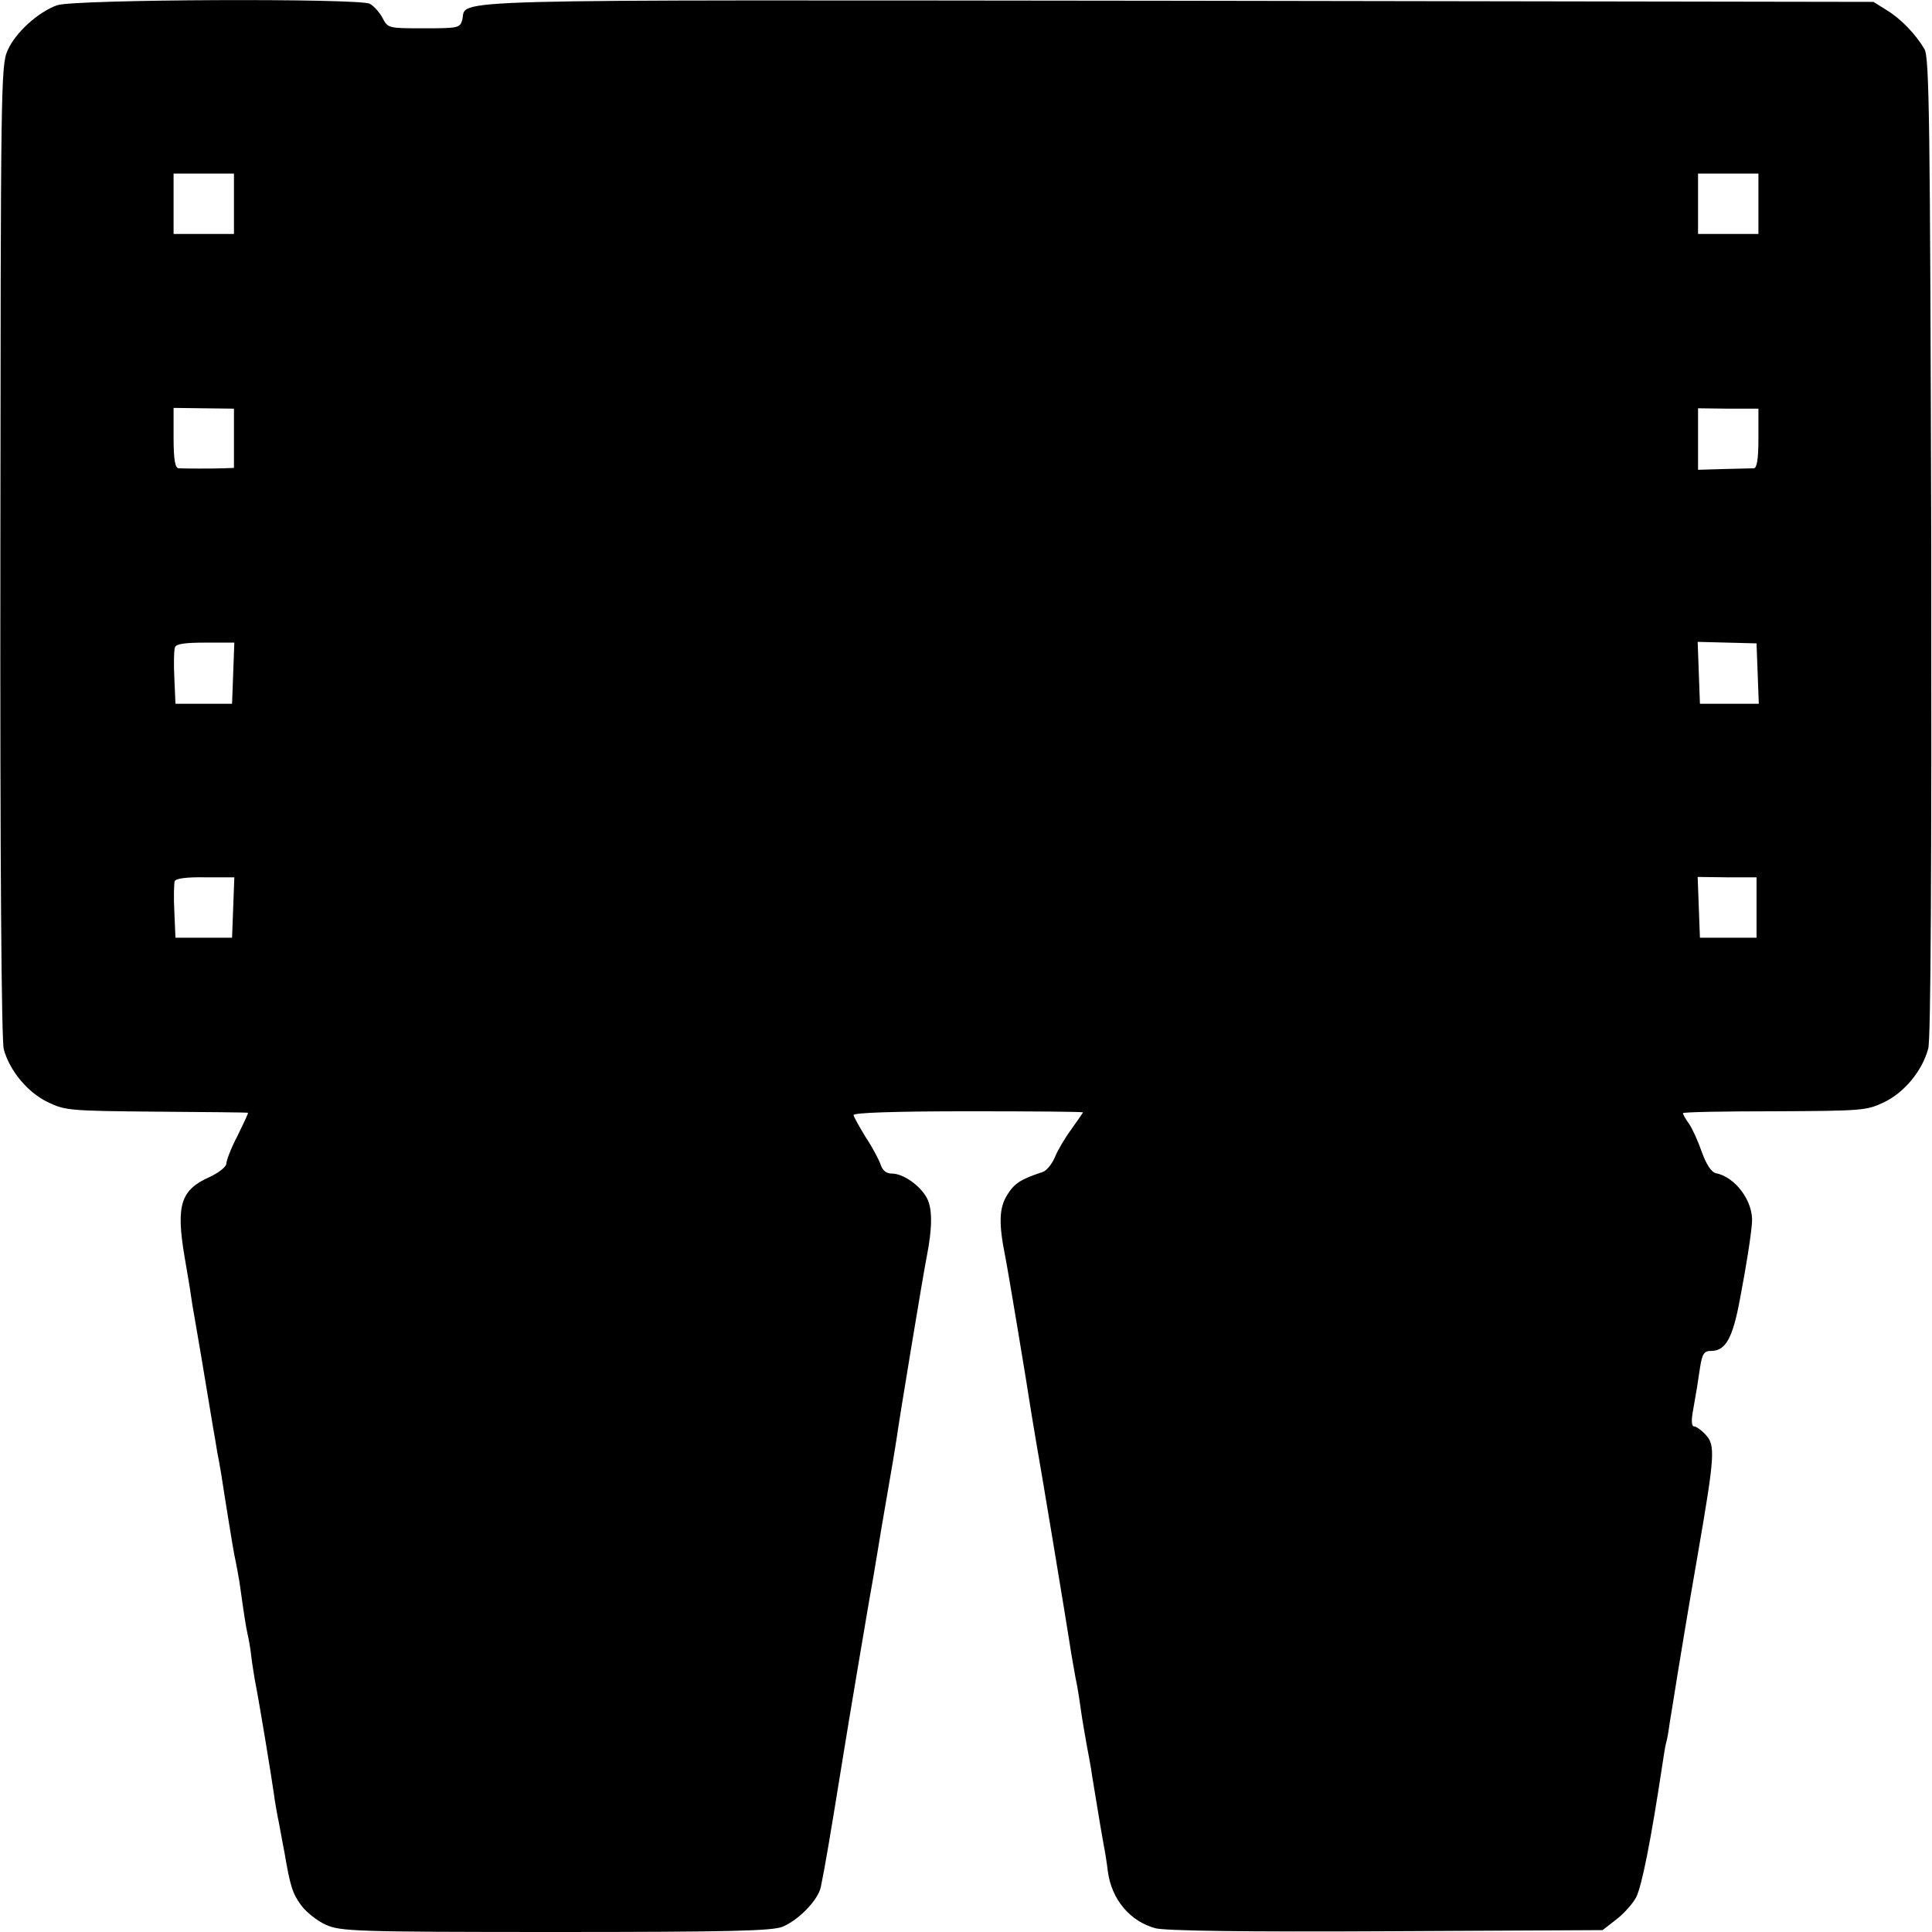 <?xml version="1.0" standalone="no"?>
<!DOCTYPE svg PUBLIC "-//W3C//DTD SVG 20010904//EN"
 "http://www.w3.org/TR/2001/REC-SVG-20010904/DTD/svg10.dtd">
<svg version="1.0" xmlns="http://www.w3.org/2000/svg"
 width="512pt" height="512pt" viewBox="0 0 512 512"
 preserveAspectRatio="xMidYMid meet">
<g transform="translate(0,512) scale(0.1,-0.1)"
fill="#000000" stroke="none">
<path d="M151 5106 c-50 -18 -111 -73 -131 -120 -18 -39 -18 -106 -19 -1326
-1 -835 3 -1298 9 -1321 16 -57 63 -114 117 -140 46 -22 58 -23 288 -25 132
-1 241 -2 242 -3 2 0 -11 -27 -27 -60 -17 -32 -30 -66 -30 -74 0 -9 -19 -24
-44 -36 -77 -34 -90 -74 -67 -211 7 -41 15 -87 17 -103 2 -15 6 -39 9 -55 4
-22 29 -169 50 -297 3 -16 8 -46 11 -65 4 -19 8 -44 10 -55 7 -46 13 -82 19
-120 10 -61 14 -88 20 -115 3 -14 7 -38 10 -55 12 -86 16 -112 21 -135 3 -13
8 -40 10 -60 2 -19 7 -46 9 -60 13 -66 45 -262 51 -305 2 -16 8 -52 14 -80 5
-27 11 -61 14 -75 15 -88 21 -108 44 -139 13 -18 43 -42 66 -52 38 -17 76 -19
609 -19 466 0 574 3 601 14 43 18 93 70 101 104 11 53 24 129 60 352 8 52 76
456 81 480 2 14 7 41 10 60 3 19 14 86 25 148 11 62 22 129 25 149 5 39 71
439 80 483 15 76 15 126 1 154 -18 34 -63 66 -94 66 -14 0 -24 8 -29 23 -4 12
-21 45 -39 72 -17 28 -32 54 -33 60 -1 6 106 10 303 10 168 0 305 -1 305 -3 0
-1 -14 -21 -31 -45 -17 -23 -37 -57 -44 -75 -8 -18 -22 -35 -32 -38 -58 -19
-75 -30 -94 -61 -21 -34 -23 -74 -5 -163 5 -23 58 -340 70 -420 3 -19 8 -46
10 -60 10 -54 86 -512 91 -547 3 -21 10 -60 15 -88 6 -27 12 -68 15 -90 3 -22
10 -62 15 -90 5 -27 12 -63 14 -80 19 -117 27 -163 31 -185 3 -14 8 -45 11
-70 10 -74 59 -132 126 -150 24 -7 245 -10 611 -8 l574 3 36 28 c20 15 44 42
53 59 15 30 39 149 70 355 3 21 7 45 9 53 3 8 7 33 10 55 4 22 13 81 21 130 8
50 17 101 19 115 2 14 18 106 35 205 45 260 46 285 20 313 -11 12 -25 22 -31
22 -6 0 -7 15 -3 38 11 62 12 69 19 116 6 39 11 46 30 46 38 0 57 34 76 137
17 89 29 165 32 203 4 56 -44 121 -96 131 -12 3 -25 23 -37 56 -10 29 -25 62
-34 75 -9 12 -16 25 -16 28 0 3 109 5 243 5 233 1 244 2 290 24 54 26 101 83
117 142 7 24 9 481 8 1331 -3 1128 -5 1296 -18 1318 -24 40 -62 80 -100 103
l-35 22 -1844 3 c-2007 2 -1882 6 -1896 -51 -6 -21 -11 -22 -101 -22 -94 0
-96 0 -110 27 -8 15 -23 32 -34 38 -28 15 -785 12 -829 -4z m469 -526 l0 -80
-80 0 -80 0 0 80 0 80 80 0 80 0 0 -80z m4040 0 l0 -80 -80 0 -80 0 0 80 0 80
80 0 80 0 0 -80z m-4040 -622 l0 -78 -27 -1 c-30 -1 -100 -1 -120 0 -9 1 -13
24 -13 81 l0 79 80 -1 80 -1 0 -79z m4040 0 c0 -55 -4 -78 -12 -79 -7 0 -43
-1 -81 -2 l-67 -2 0 82 0 81 80 -1 80 0 0 -79z m-4042 -622 l-3 -81 -75 0 -75
0 -3 69 c-2 38 -1 75 2 81 3 9 29 12 81 12 l76 0 -3 -81z m4040 -1 l3 -80 -78
0 -78 0 -3 82 -3 82 78 -2 78 -2 3 -80z m-4040 -620 l-3 -80 -75 0 -75 0 -3
69 c-2 38 -1 74 1 81 3 7 33 11 81 10 l77 0 -3 -80z m4037 0 l0 -80 -75 0 -75
0 -3 80 -3 81 78 -1 78 0 0 -80z"/>
</g>
</svg>
